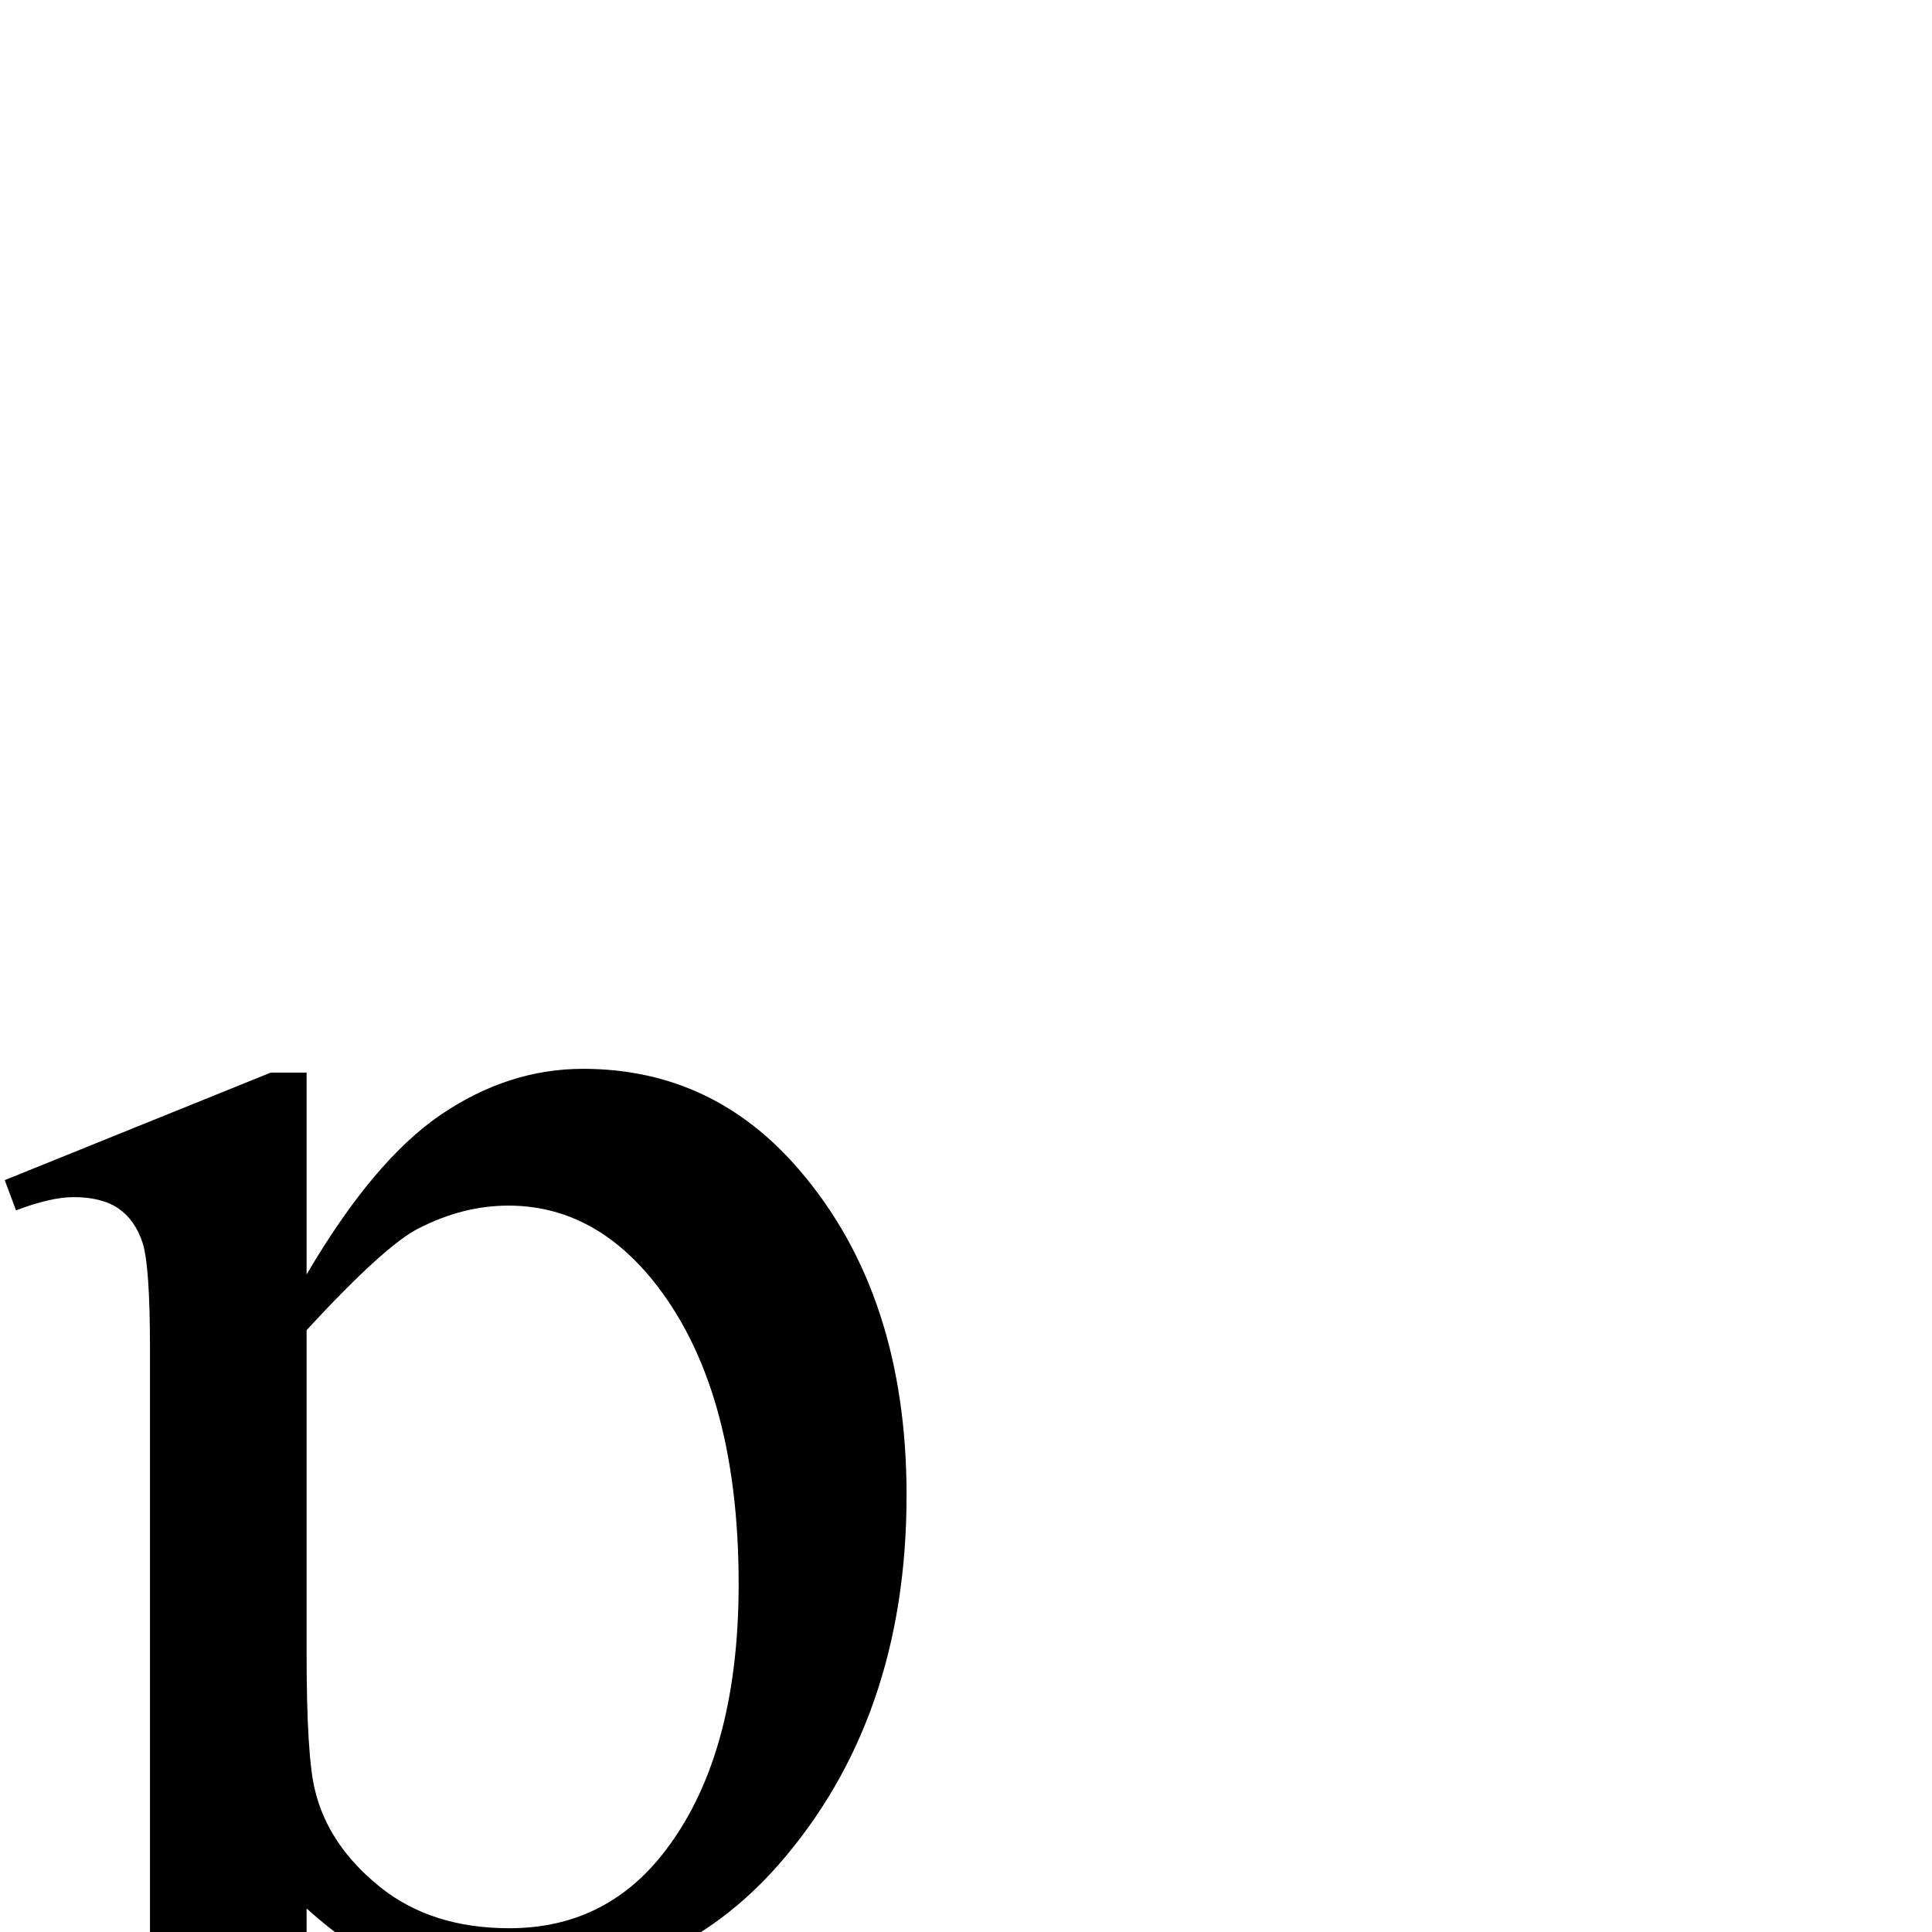 <?xml version="1.0" standalone="no"?>
<!DOCTYPE svg PUBLIC "-//W3C//DTD SVG 1.1//EN" "http://www.w3.org/Graphics/SVG/1.1/DTD/svg11.dtd" >
<svg xmlns="http://www.w3.org/2000/svg" xmlns:xlink="http://www.w3.org/1999/xlink" version="1.1" viewBox="-7 -438 2048 2048">
  <g transform="matrix(1 0 0 -1 0 1638)">
   <path fill="currentColor"
d="M-2 825l282 114h38v-214q71 121 142.5 169.5t150.5 48.5q138 0 230 -108q113 -132 113 -344q0 -237 -136 -392q-112 -127 -282 -127q-74 0 -128 21q-40 15 -90 60v-279q0 -94 11.5 -119.5t40 -40.5t103.5 -15v-37h-480v37h25q55 -1 94 21q19 11 29.5 35.5t10.5 124.5v866
q0 89 -8 113t-25.5 36t-47.5 12q-24 0 -61 -14zM318 666v-342q0 -111 9 -146q14 -58 68.5 -102t137.5 -44q100 0 162 78q81 102 81 287q0 210 -92 323q-64 78 -152 78q-48 0 -95 -24q-36 -18 -119 -108z" />
  </g>

</svg>
